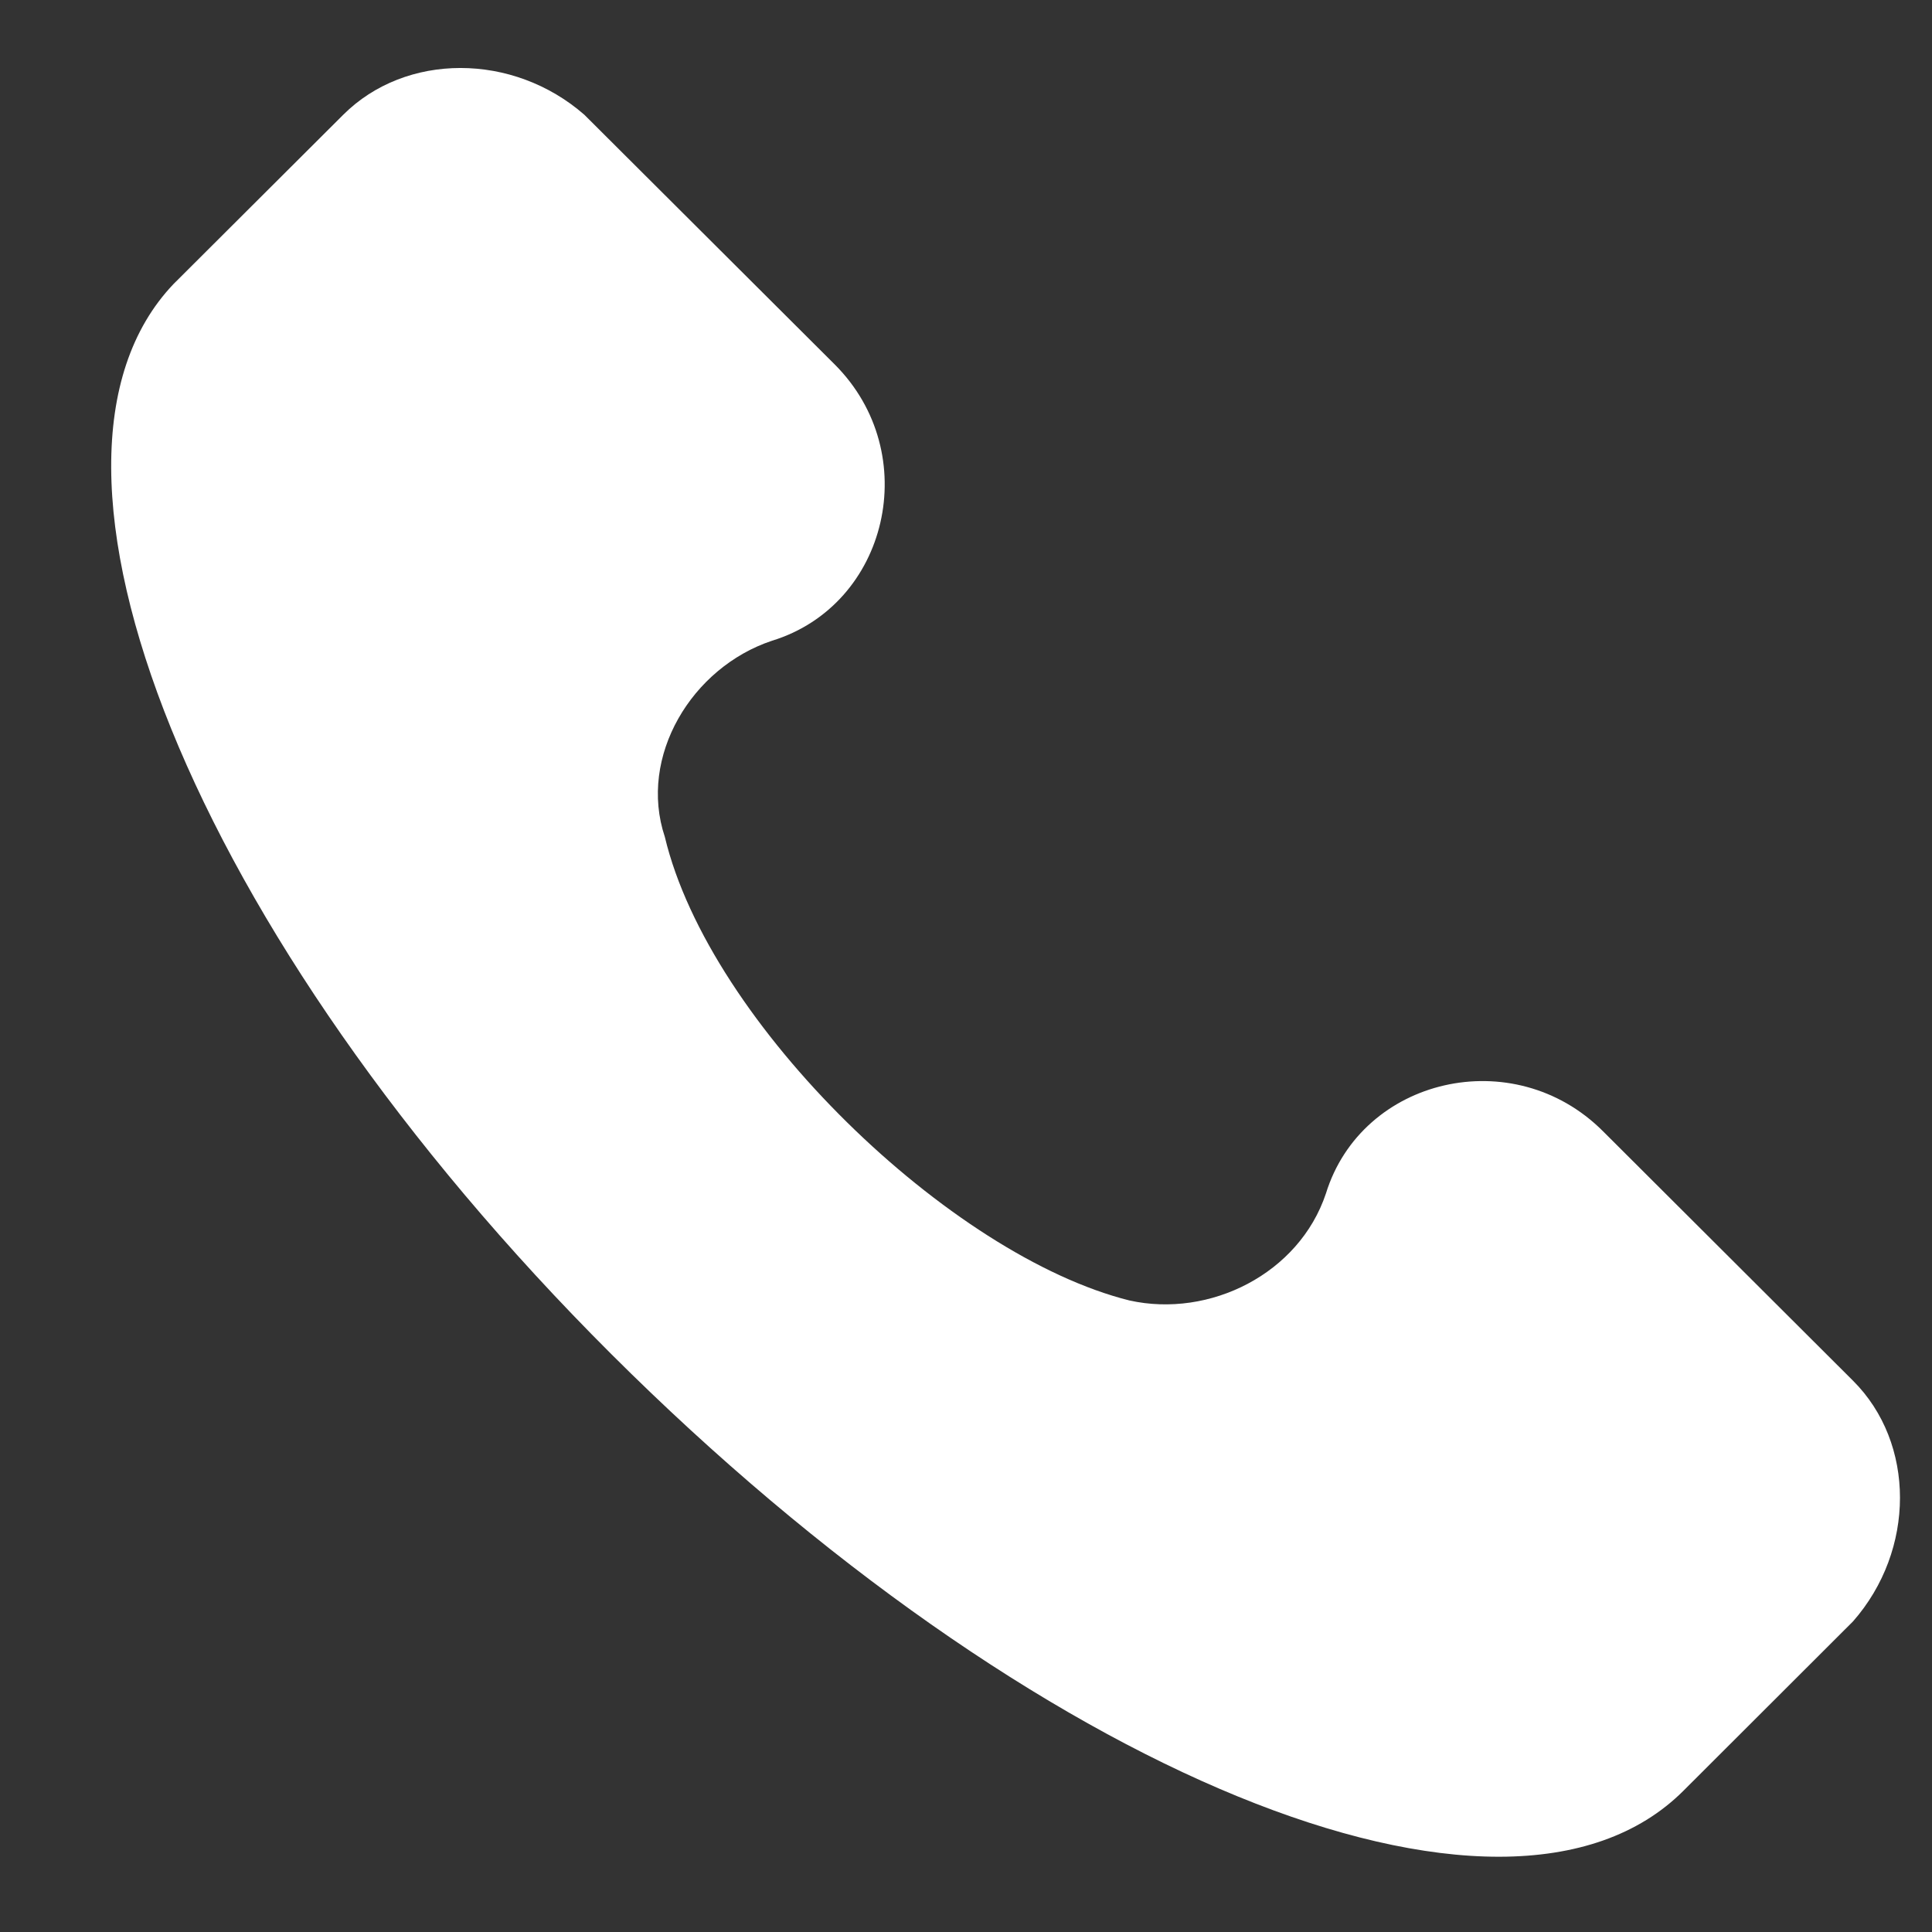 <svg width="17" height="17" viewBox="0 0 17 17" fill="none" xmlns="http://www.w3.org/2000/svg">
<rect x="0" y="0" width="17" height="17" fill="#333333" stroke="none"/>
<path fill-rule="evenodd" clip-rule="evenodd" d="M16.305 12.149L14.104 9.953C13.318 9.168 11.982 9.482 11.667 10.502C11.431 11.208 10.645 11.6 9.938 11.443C8.366 11.051 6.243 9.011 5.85 7.364C5.614 6.658 6.086 5.873 6.793 5.638C7.815 5.324 8.13 3.991 7.344 3.206L5.142 1.01C4.514 0.461 3.57 0.461 3.02 1.01L1.526 2.5C0.033 4.069 1.683 8.227 5.378 11.914C9.073 15.601 13.239 17.327 14.812 15.758L16.305 14.267C16.856 13.64 16.856 12.698 16.305 12.149Z" fill="white"/>
</svg>
